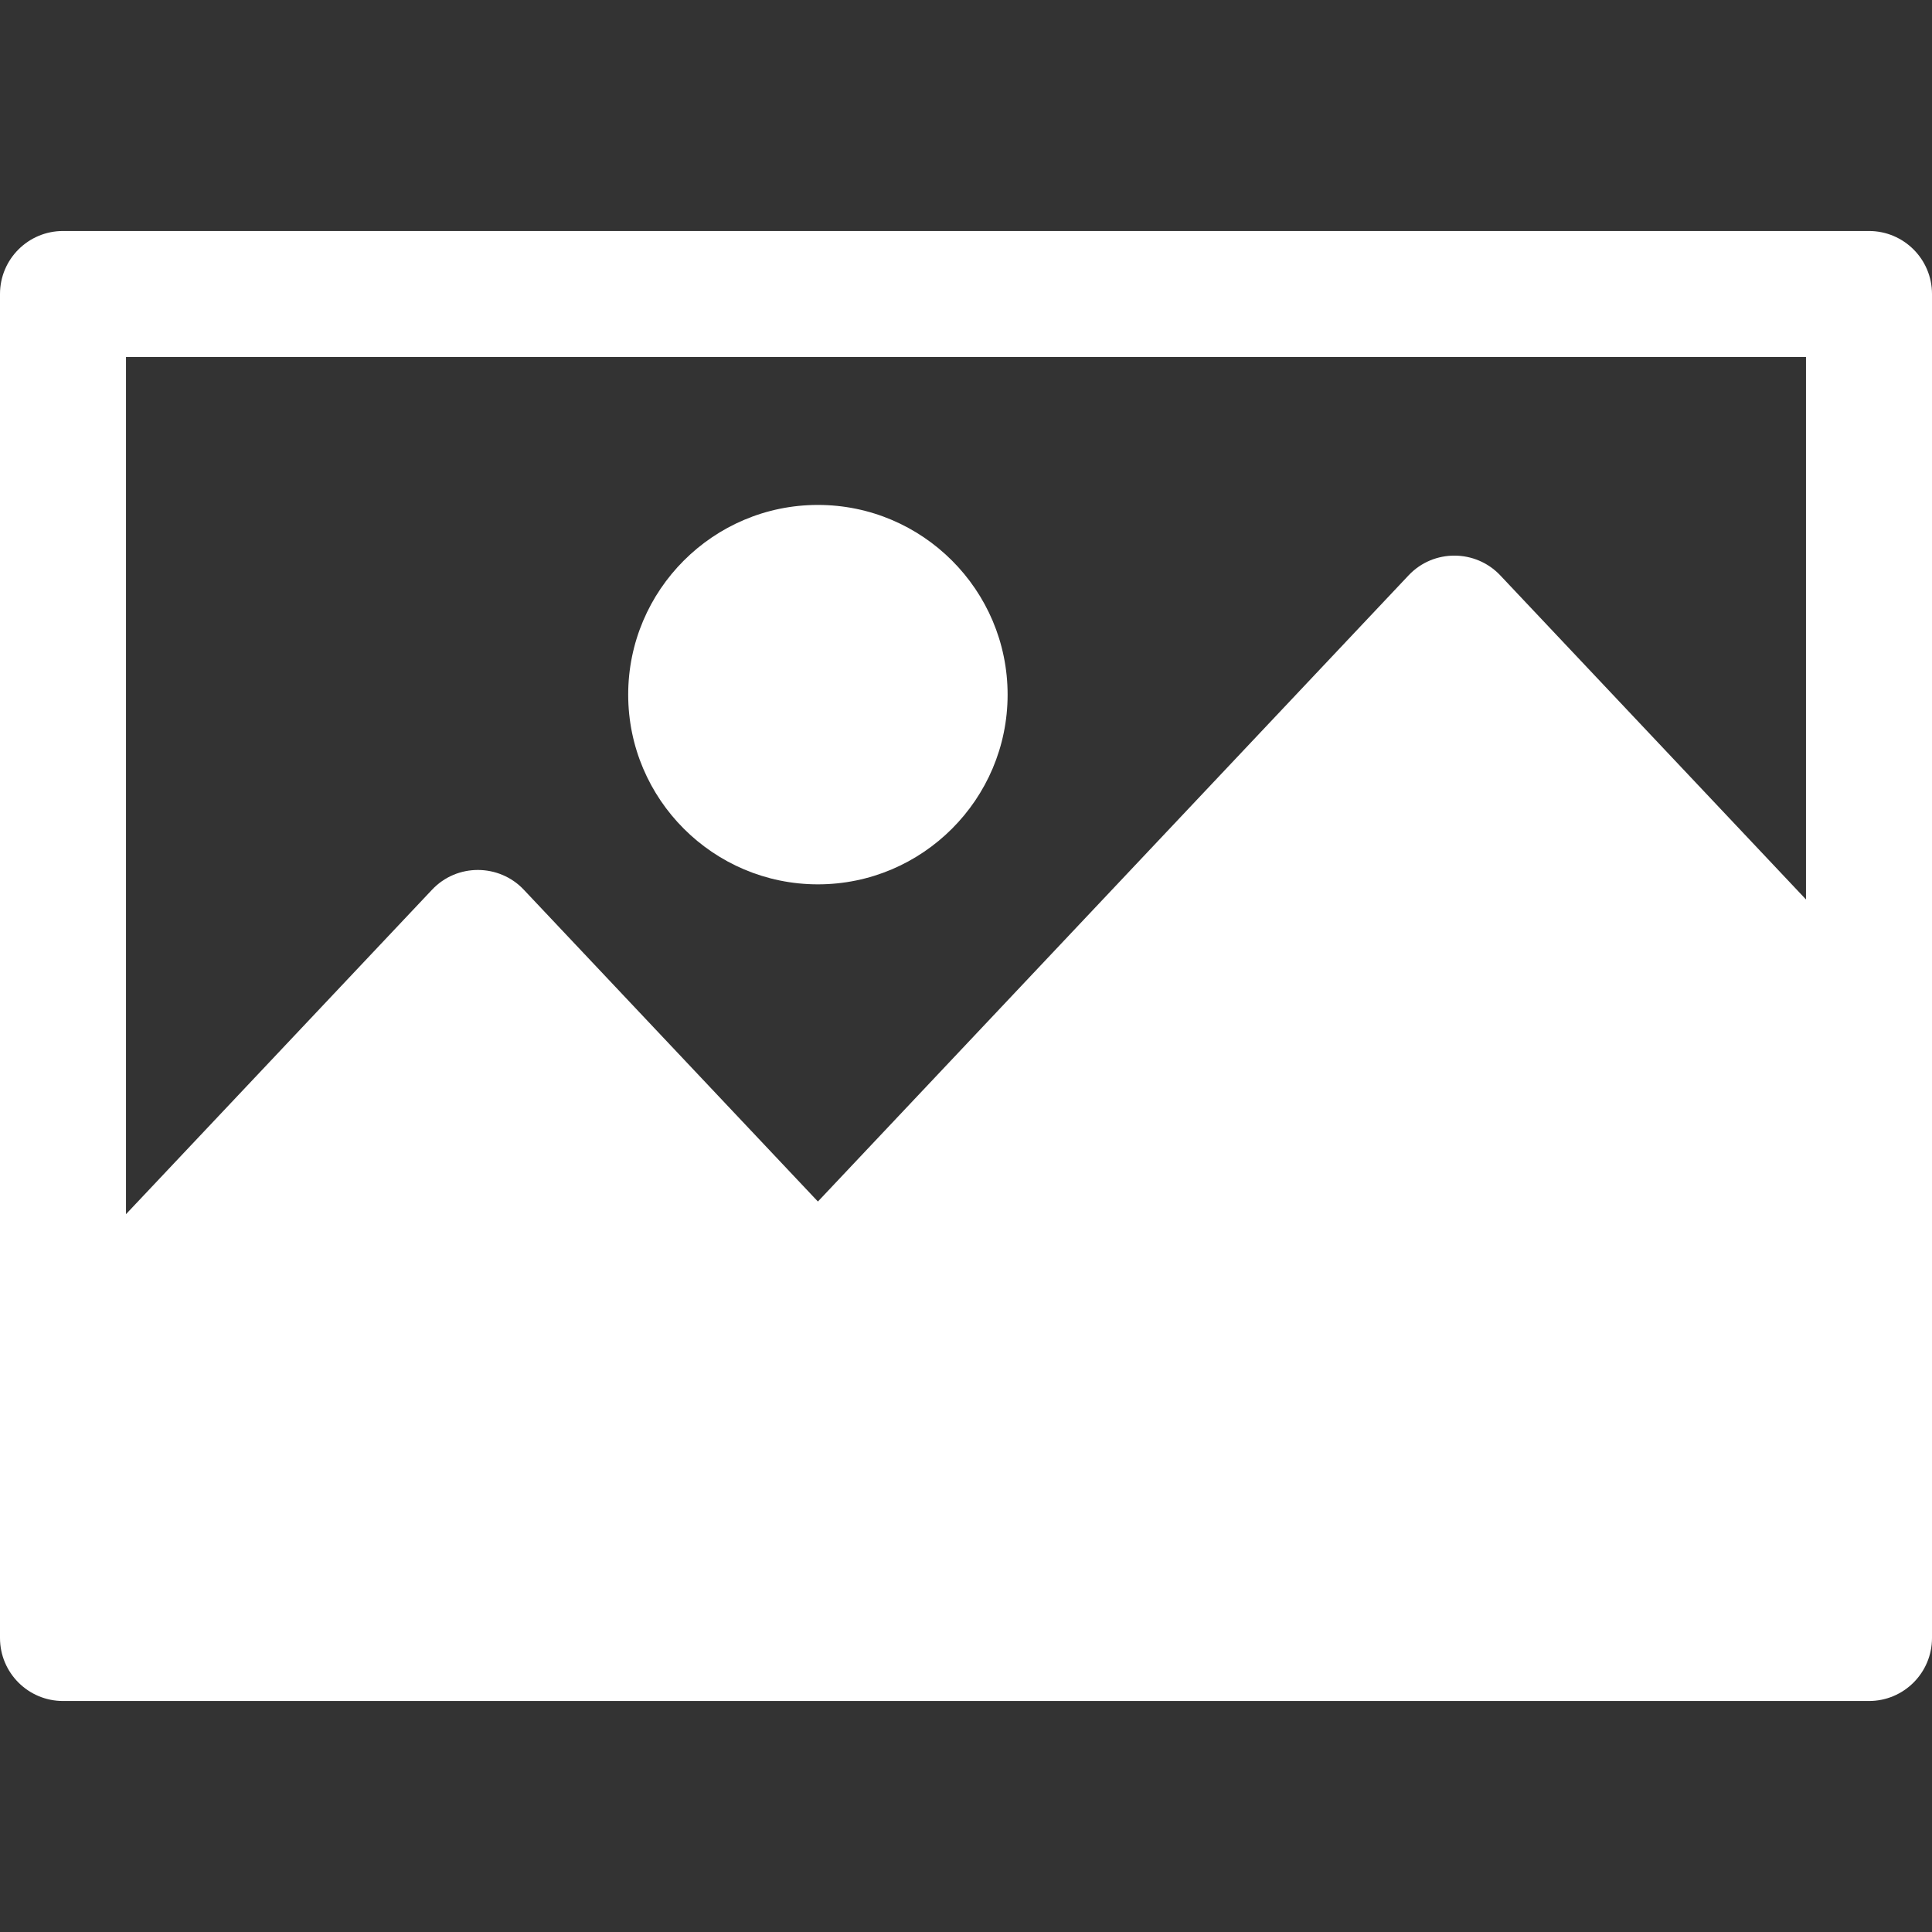 <?xml version="1.0"?>
<svg xmlns="http://www.w3.org/2000/svg" xmlns:xlink="http://www.w3.org/1999/xlink" version="1.1" id="Layer_1" x="0px" y="0px" viewBox="0 0 512 512" style="enable-background:new 0 0 512 512;" xml:space="preserve" width="512px" height="512px" class=""><rect x="0" y="0" width="512" height="512" fill="#333333" stroke="none"/><g><g>
	<g>
		<path d="M495.304,61.217H16.696C7.475,61.217,0,68.693,0,77.913c0,3.729,0,351.982,0,356.174c0,9.22,7.475,16.696,16.696,16.696    h478.609c9.22,0,16.696-7.475,16.696-16.696c0-5.513,0-344.179,0-356.174C512,68.693,504.525,61.217,495.304,61.217z     M478.609,238.368l-81.029-85.896c-6.511-6.903-17.655-7.034-24.29,0L216.755,318.418l-77.956-82.646    c-6.489-6.879-17.645-7.041-24.29,0l-81.117,85.994V94.609h445.217V238.368z" data-original="#000000" class="active-path" data-old_color="#000000" fill="#FFFFFF"/>
	</g>
</g><g>
	<g>
		<path d="M216.754,133.812c-27.721,0-50.275,22.554-50.275,50.274c0,27.721,22.554,50.275,50.275,50.275    c27.721,0,50.274-22.554,50.274-50.275C267.028,156.366,244.474,133.812,216.754,133.812z" data-original="#000000" class="active-path" data-old_color="#000000" fill="#FFFFFF"/>
	</g>
</g></g> </svg>
